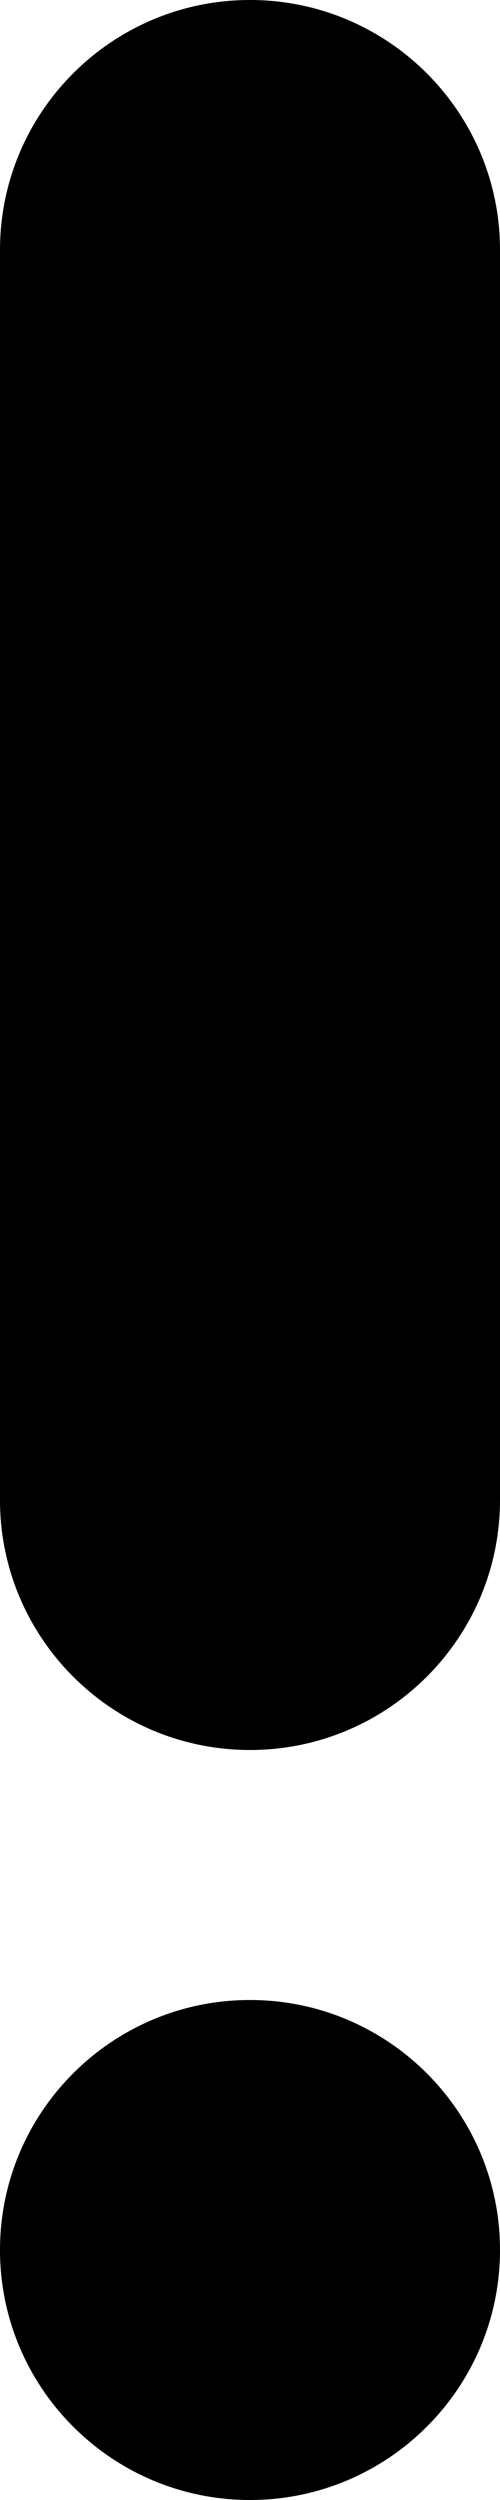 <svg viewBox="0 0 2 10" xmlns="http://www.w3.org/2000/svg" id="root">
  <path fill="currentColor" transform="translate(-4, 0)" d="M5,8 C5.552,8 6,8.448 6,9 C6,9.552 5.552,10 5,10 C4.448,10 4,9.552 4,9 C4,8.448 4.448,8 5,8 Z M5,3.4532377e-12 C5.552,3.45313624e-12 6,0.448 6,1 L6,6 C6,6.552 5.552,7 5,7 C4.448,7 4,6.552 4,6 L4,1 C4,0.448 4.448,3.45333915e-12 5,3.4532377e-12 Z"></path>
</svg>